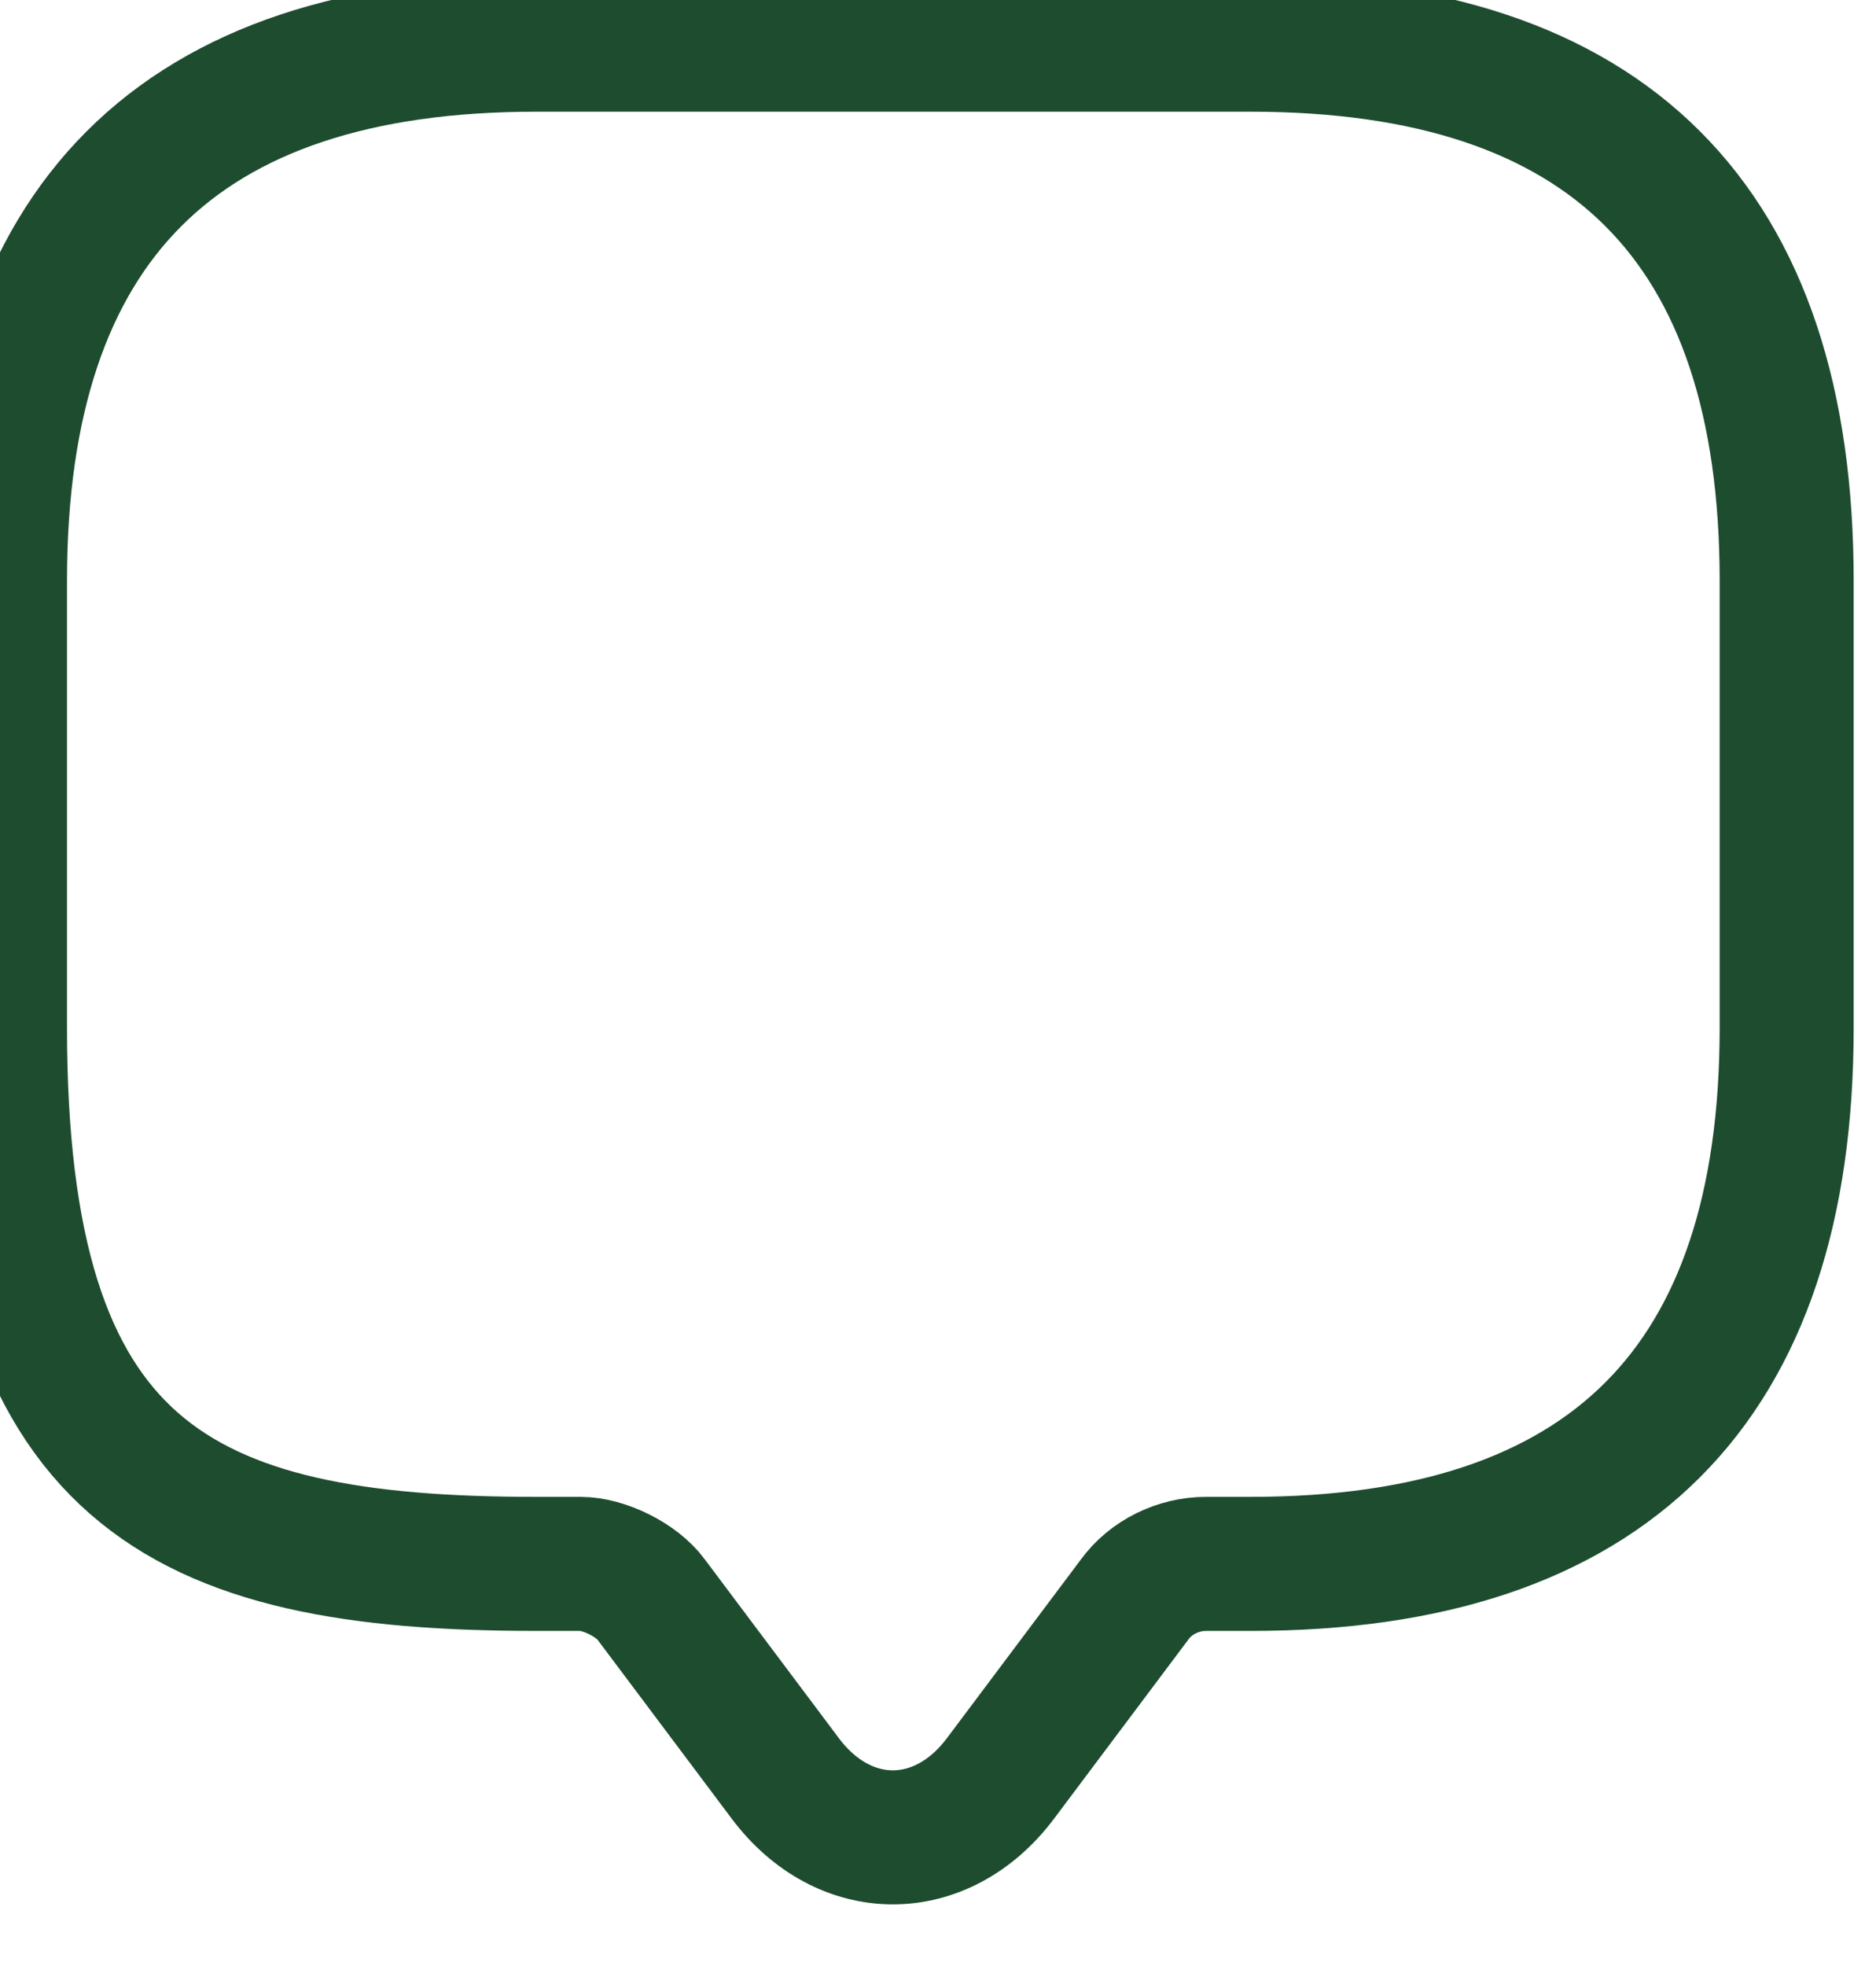 <svg width="21" height="22" viewBox="0 0 21 22" fill="none" xmlns="http://www.w3.org/2000/svg" xmlns:xlink="http://www.w3.org/1999/xlink">
	<desc>
			Created with Pixso.
	</desc>
	<defs/>
	<path id="Vector" d="M6 17.5C2 17.5 0 16.5 0 11.5L0 6.5C0 2.5 2 0.5 6 0.5L14 0.5C18 0.5 20 2.5 20 6.5L20 11.5C20 15.5 18 17.5 14 17.5L13.5 17.5C13.19 17.5 12.88 17.65 12.7 17.9L11.2 19.9C10.54 20.78 9.45 20.78 8.79 19.9L7.29 17.9C7.13 17.68 6.76 17.5 6.5 17.5L6 17.5Z" stroke="#1E4C2F" stroke-opacity="1" stroke-width="1.5" stroke-linejoin="round"/>
</svg>
